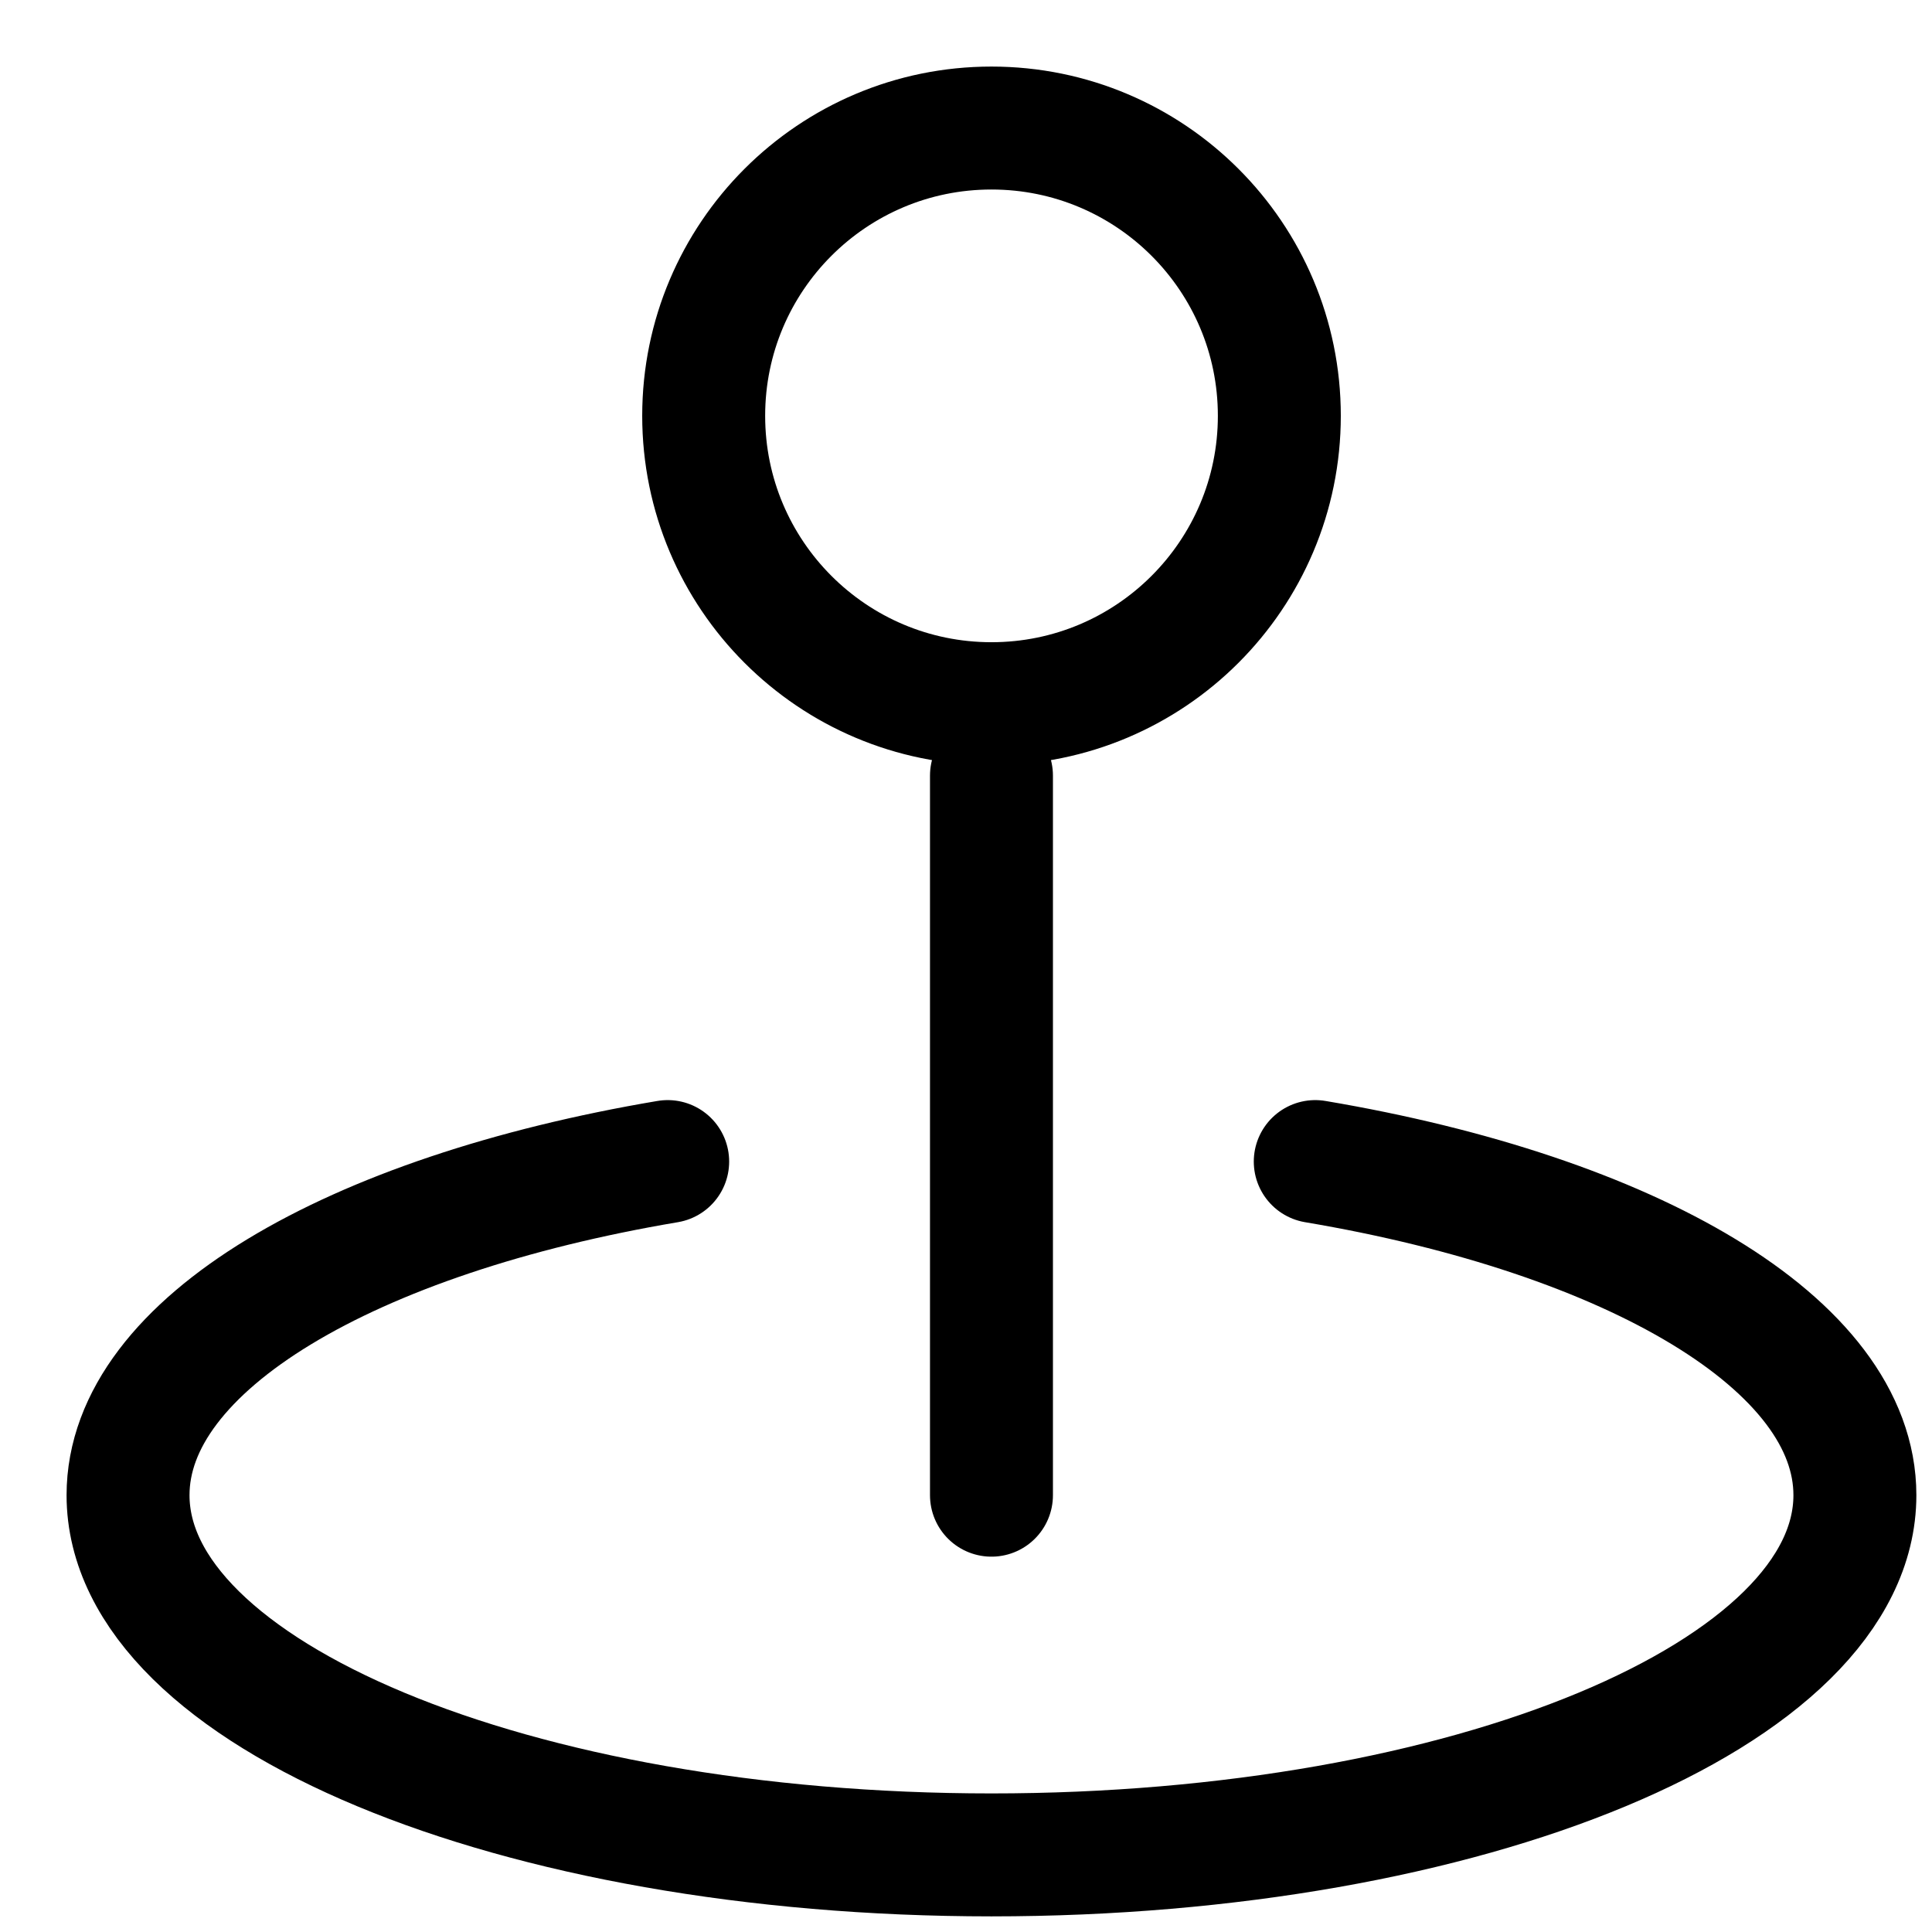 <svg width="22" height="22" viewBox="0 0 22 22" fill="none" xmlns="http://www.w3.org/2000/svg">
<path d="M11.29 8.832V17.026M7.603 13.227C4 13.835 1.458 15.306 1.458 17.026C1.458 19.288 5.86 21.122 11.29 21.122C16.721 21.122 21.122 19.288 21.122 17.026C21.122 15.306 18.581 13.835 14.977 13.227M14.568 4.735C14.568 6.545 13.1 8.013 11.29 8.013C9.48 8.013 8.013 6.545 8.013 4.735C8.013 2.925 9.48 1.458 11.29 1.458C13.1 1.458 14.568 2.925 14.568 4.735Z" stroke="black" stroke-width="1.4" stroke-linecap="round" stroke-linejoin="round"/>
</svg>
